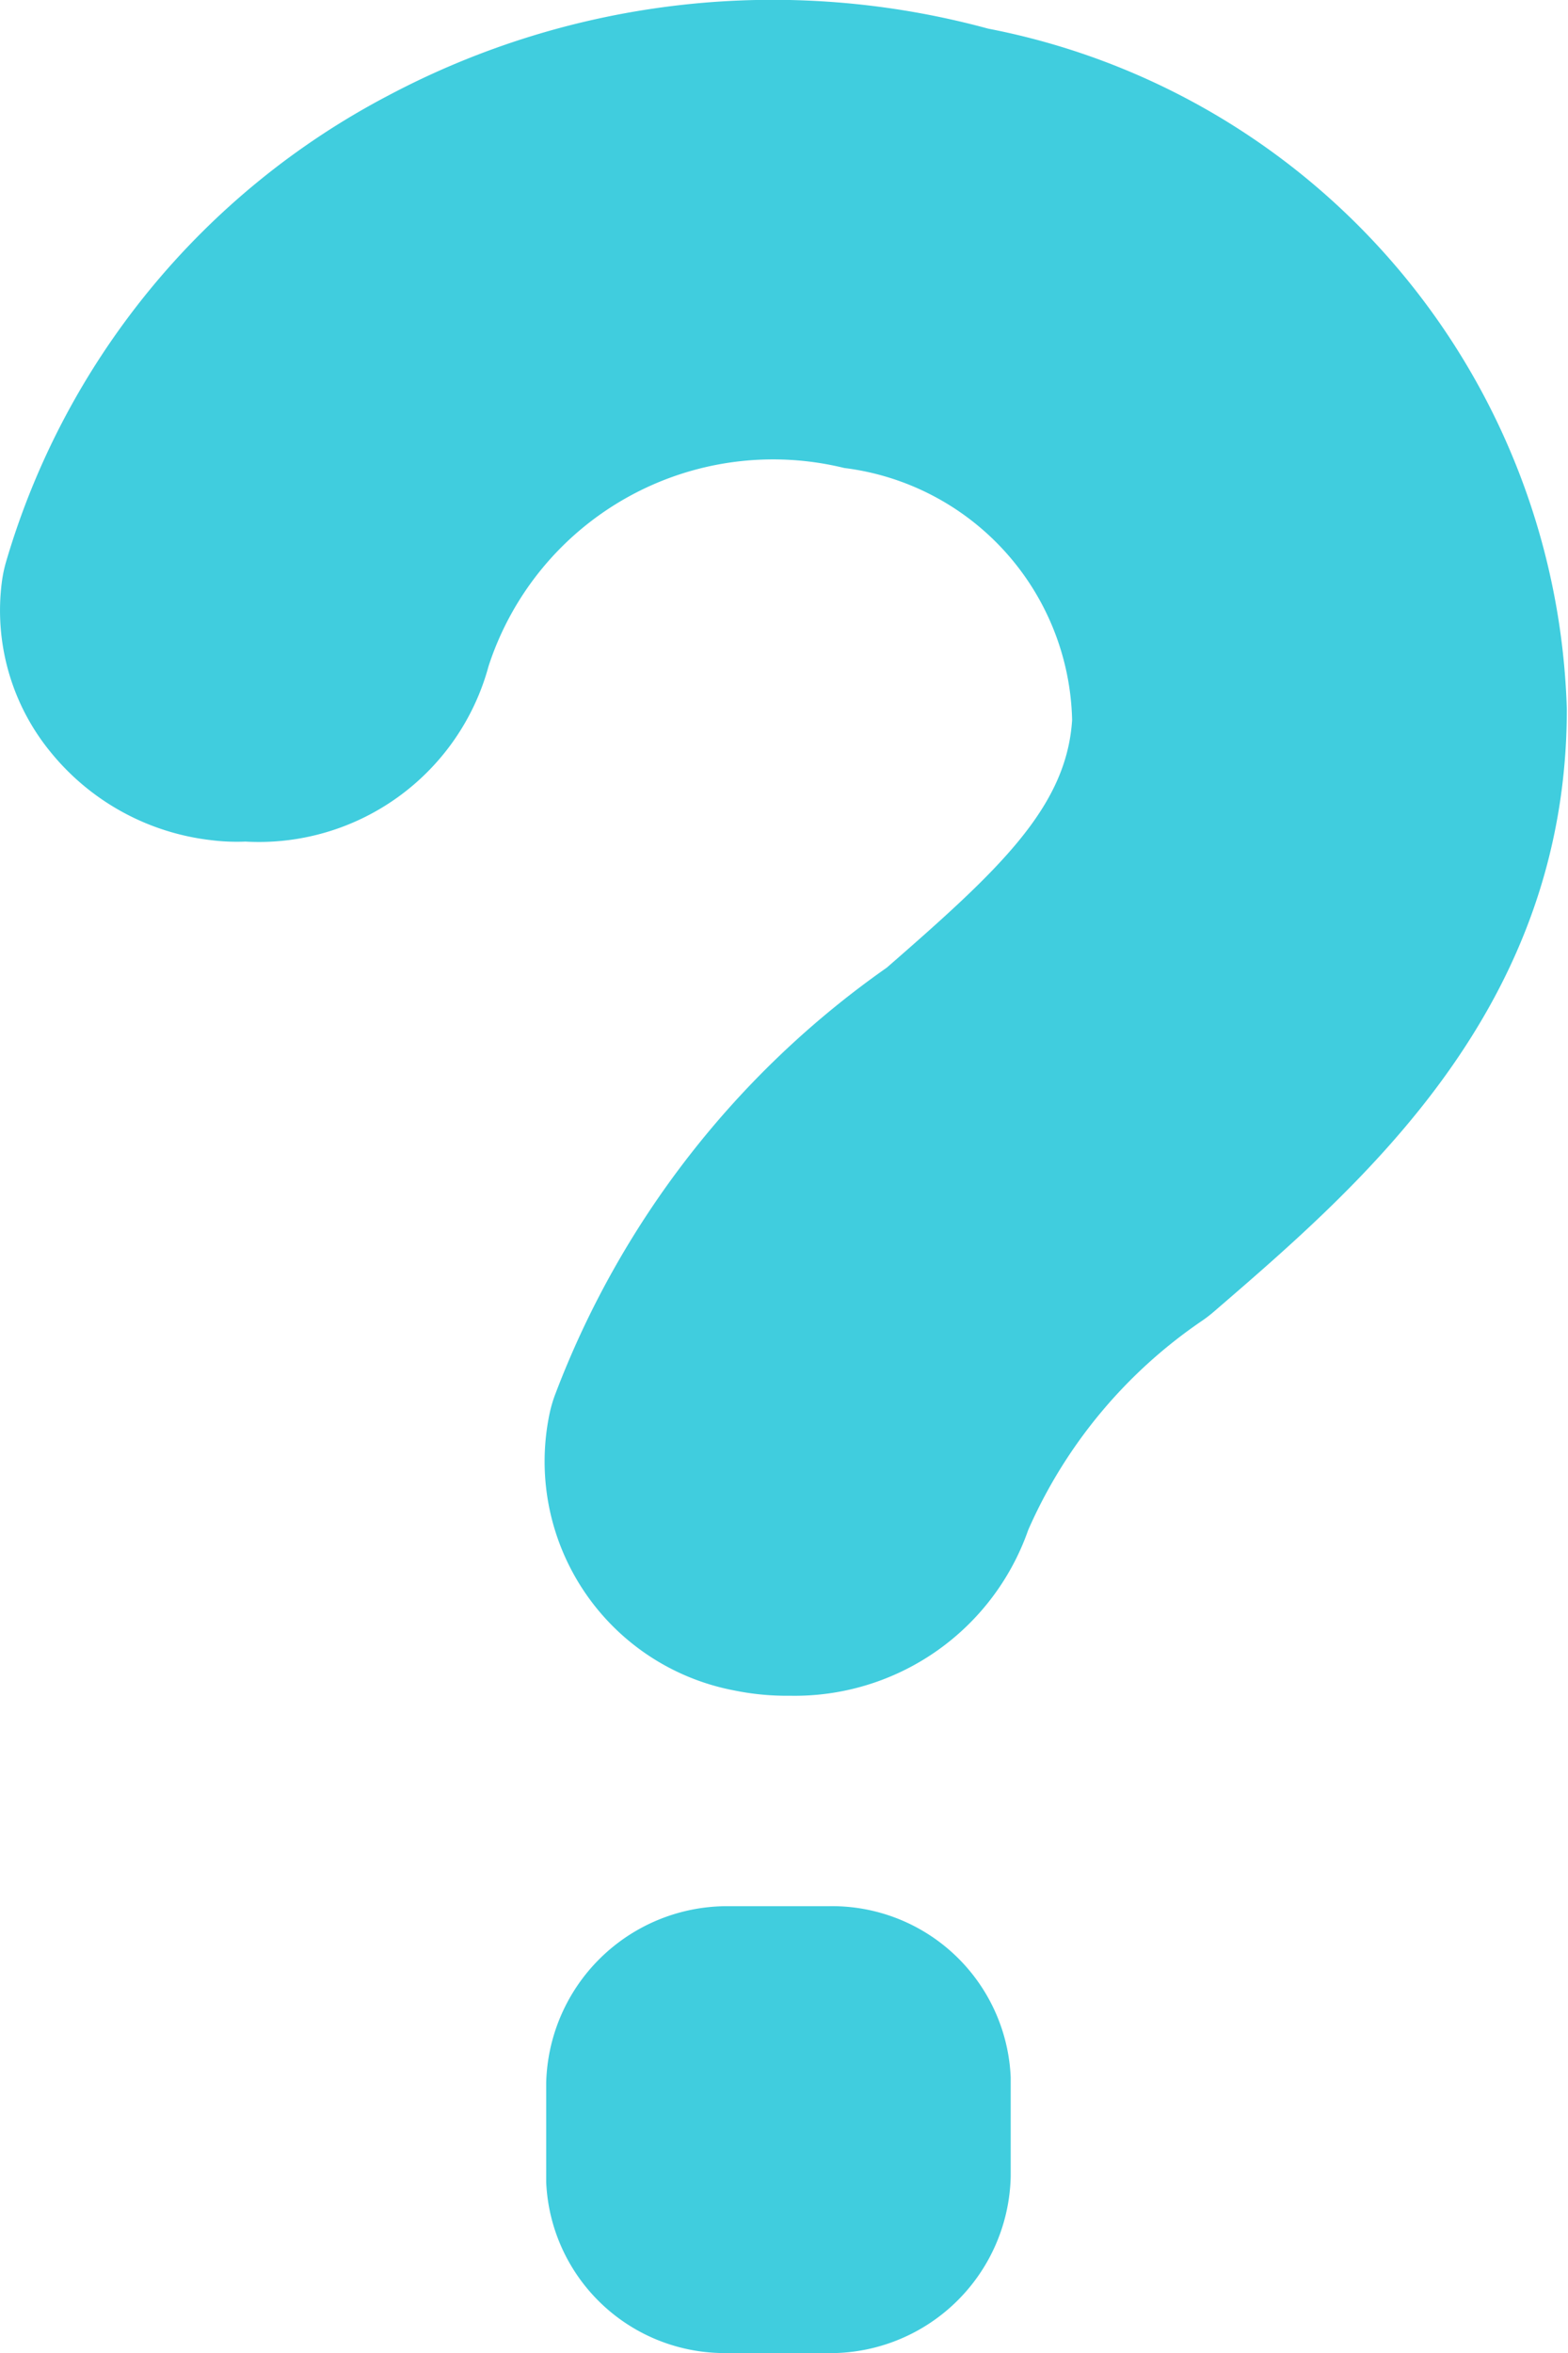 <svg xmlns="http://www.w3.org/2000/svg" width="12" height="18" viewBox="0 0 12 18">
  <g id="Groupe_1934" data-name="Groupe 1934" transform="translate(0 0)">
    <path id="Tracé_3122" data-name="Tracé 3122" d="M99.341,836.087a6.278,6.278,0,0,0-4.589.511,5.9,5.9,0,0,0-2.929,3.576,1.025,1.025,0,0,0-.029.14,1.708,1.708,0,0,0,.372,1.307,1.854,1.854,0,0,0,1.228.674,1.577,1.577,0,0,0,.263.011,1.821,1.821,0,0,0,1.861-1.342,2.29,2.29,0,0,1,2.722-1.516,1.989,1.989,0,0,1,1.744,1.928c-.043.671-.564,1.15-1.418,1.894a7.029,7.029,0,0,0-2.543,3.278,1.028,1.028,0,0,0-.036.124A1.783,1.783,0,0,0,97.4,848.8a2,2,0,0,0,.368.04h.051a1.893,1.893,0,0,0,1.829-1.268,3.763,3.763,0,0,1,1.33-1.6,1,1,0,0,0,.092-.071c1.137-.98,2.7-2.32,2.7-4.607A5.469,5.469,0,0,0,99.341,836.087Z" transform="translate(-91.779 -835.868)" fill="#40cdde"/>
    <path id="Tracé_3123" data-name="Tracé 3123" d="M97.746,850.13h-.793a1.386,1.386,0,0,0-1.372,1.354v.756a1.367,1.367,0,0,0,1.327,1.308l.06,0H97.7a1.382,1.382,0,0,0,1.436-1.353v-.755A1.368,1.368,0,0,0,97.746,850.13Z" transform="translate(-91.401 -835.548)" fill="#40cdde"/>
  </g>
</svg>
